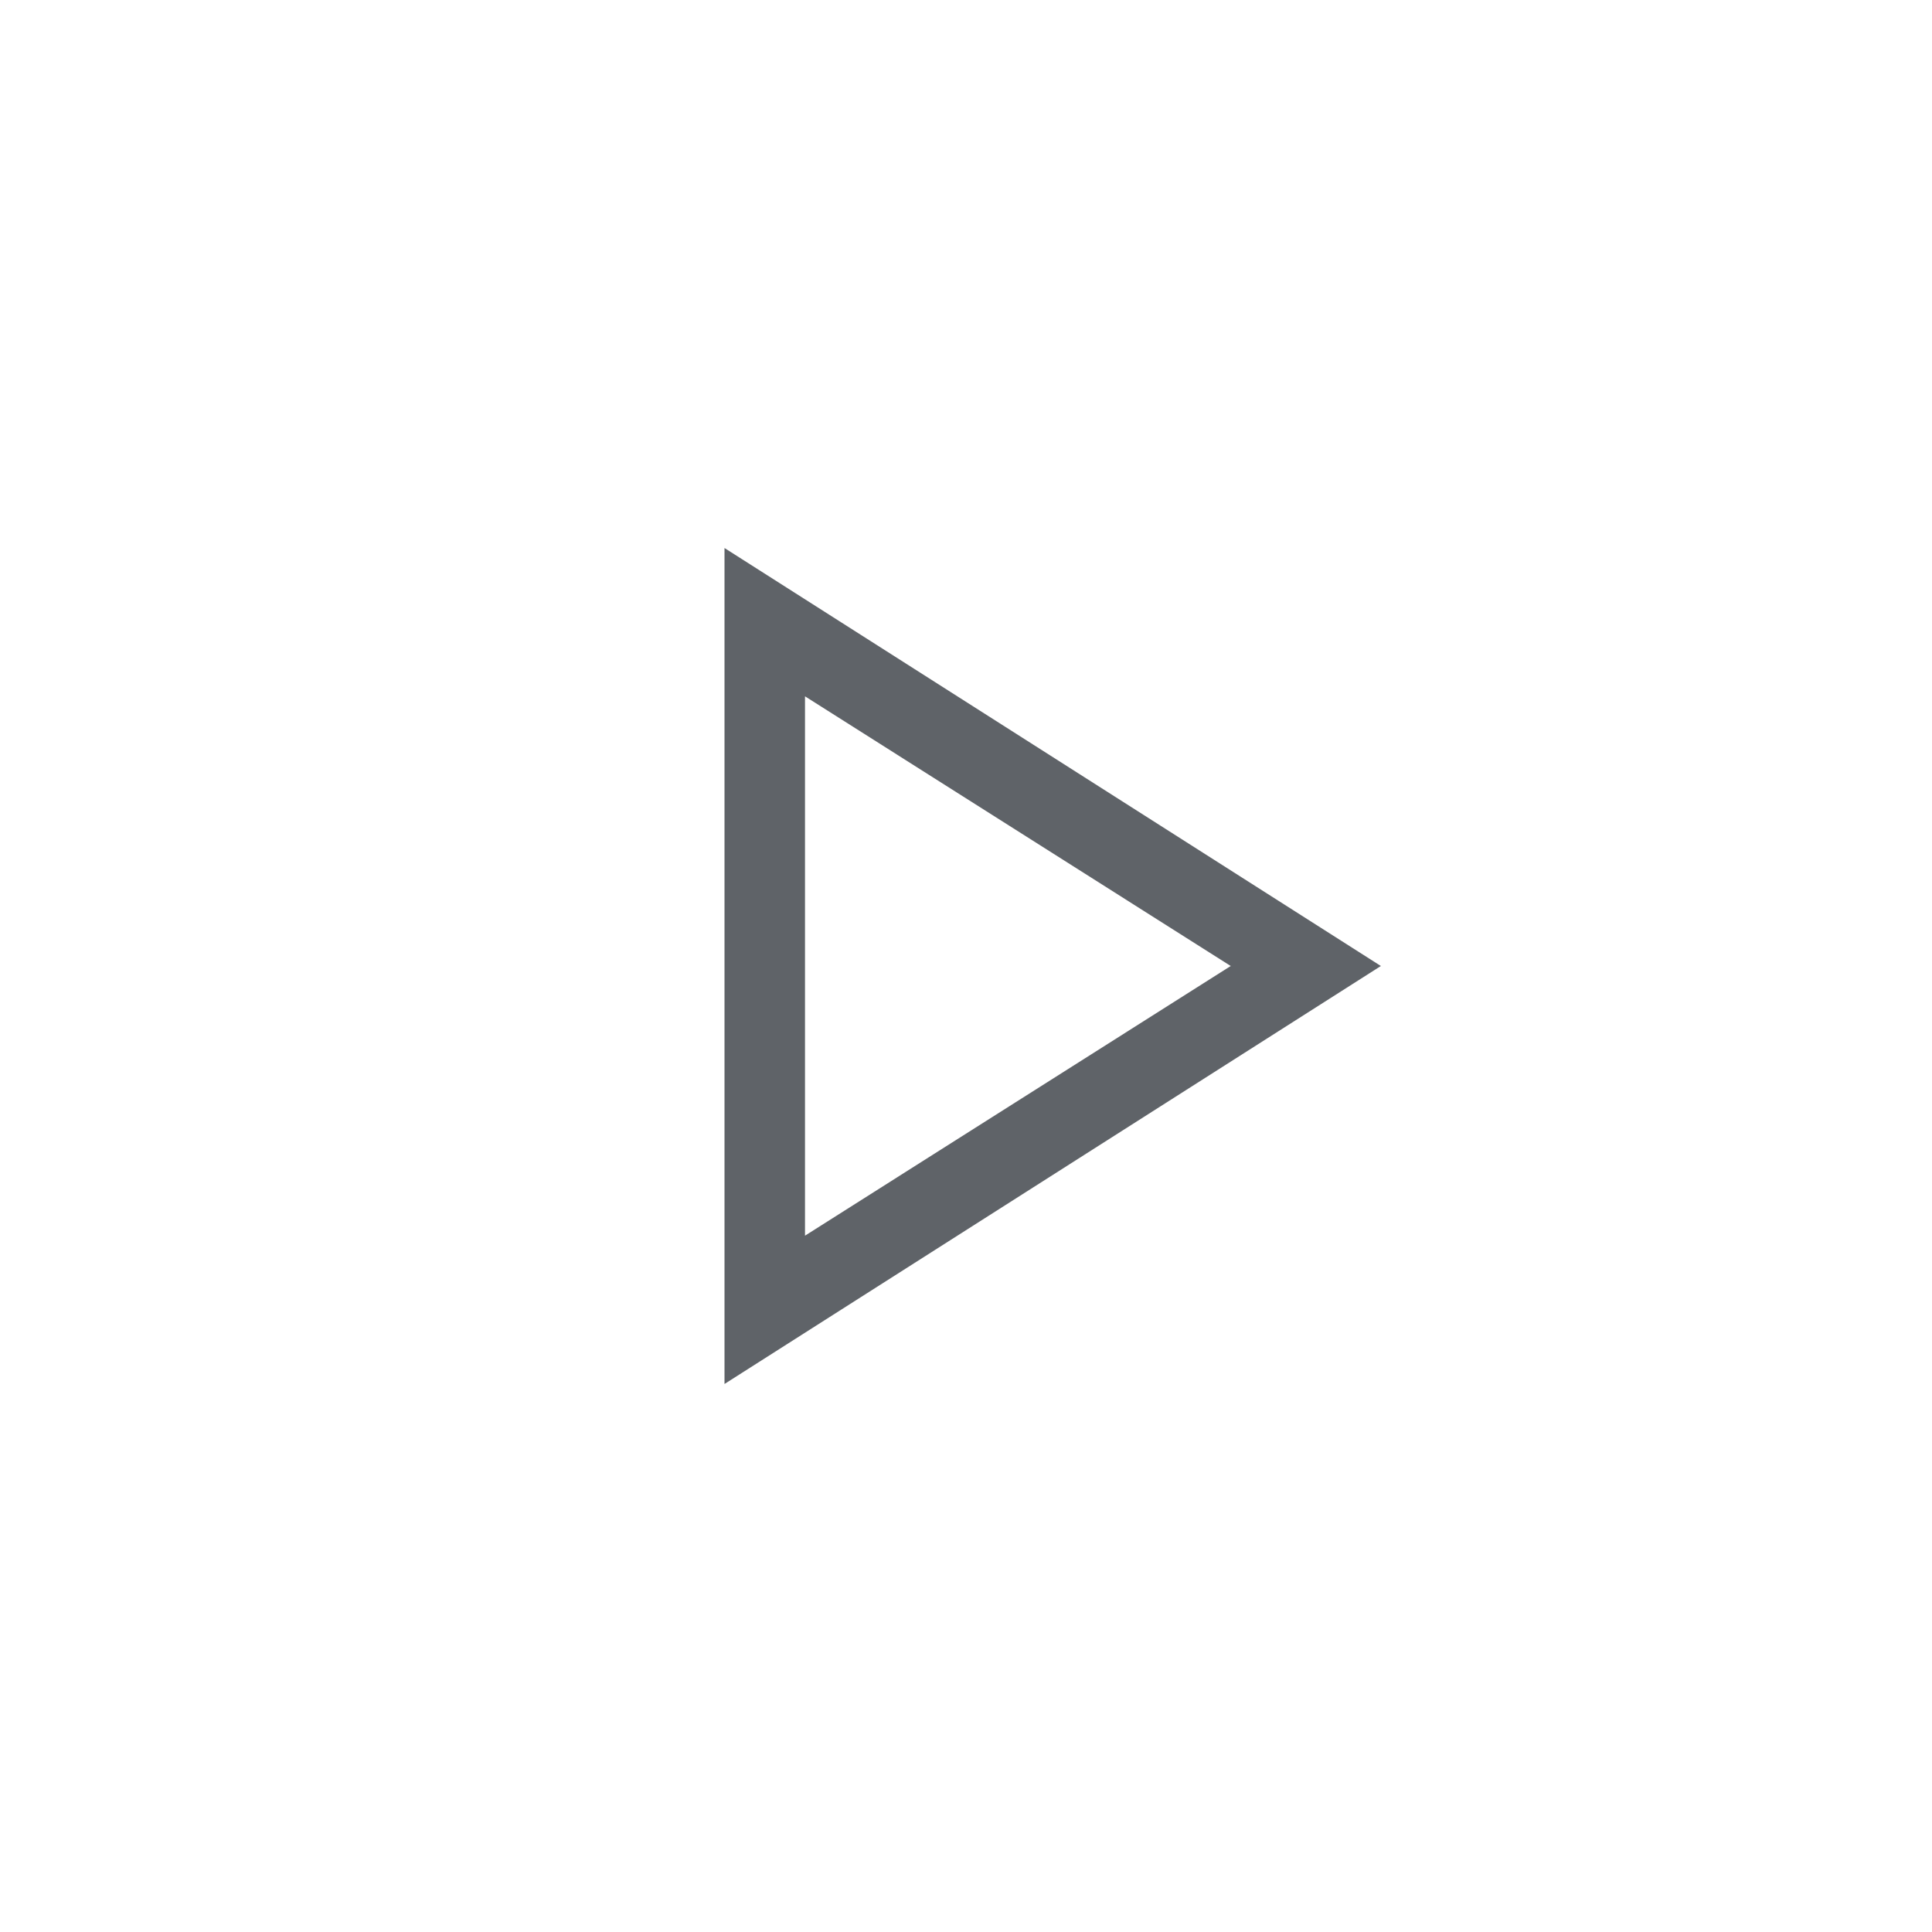 <svg xmlns="http://www.w3.org/2000/svg" height="24px" viewBox="0 -960 960 960" width="24px" fill="#5f6368">
  <path d="M360-272.31v-415.38L686.15-480 360-272.31ZM400-480Zm0 134 211.54-134L400-614v268Z"/>
</svg>